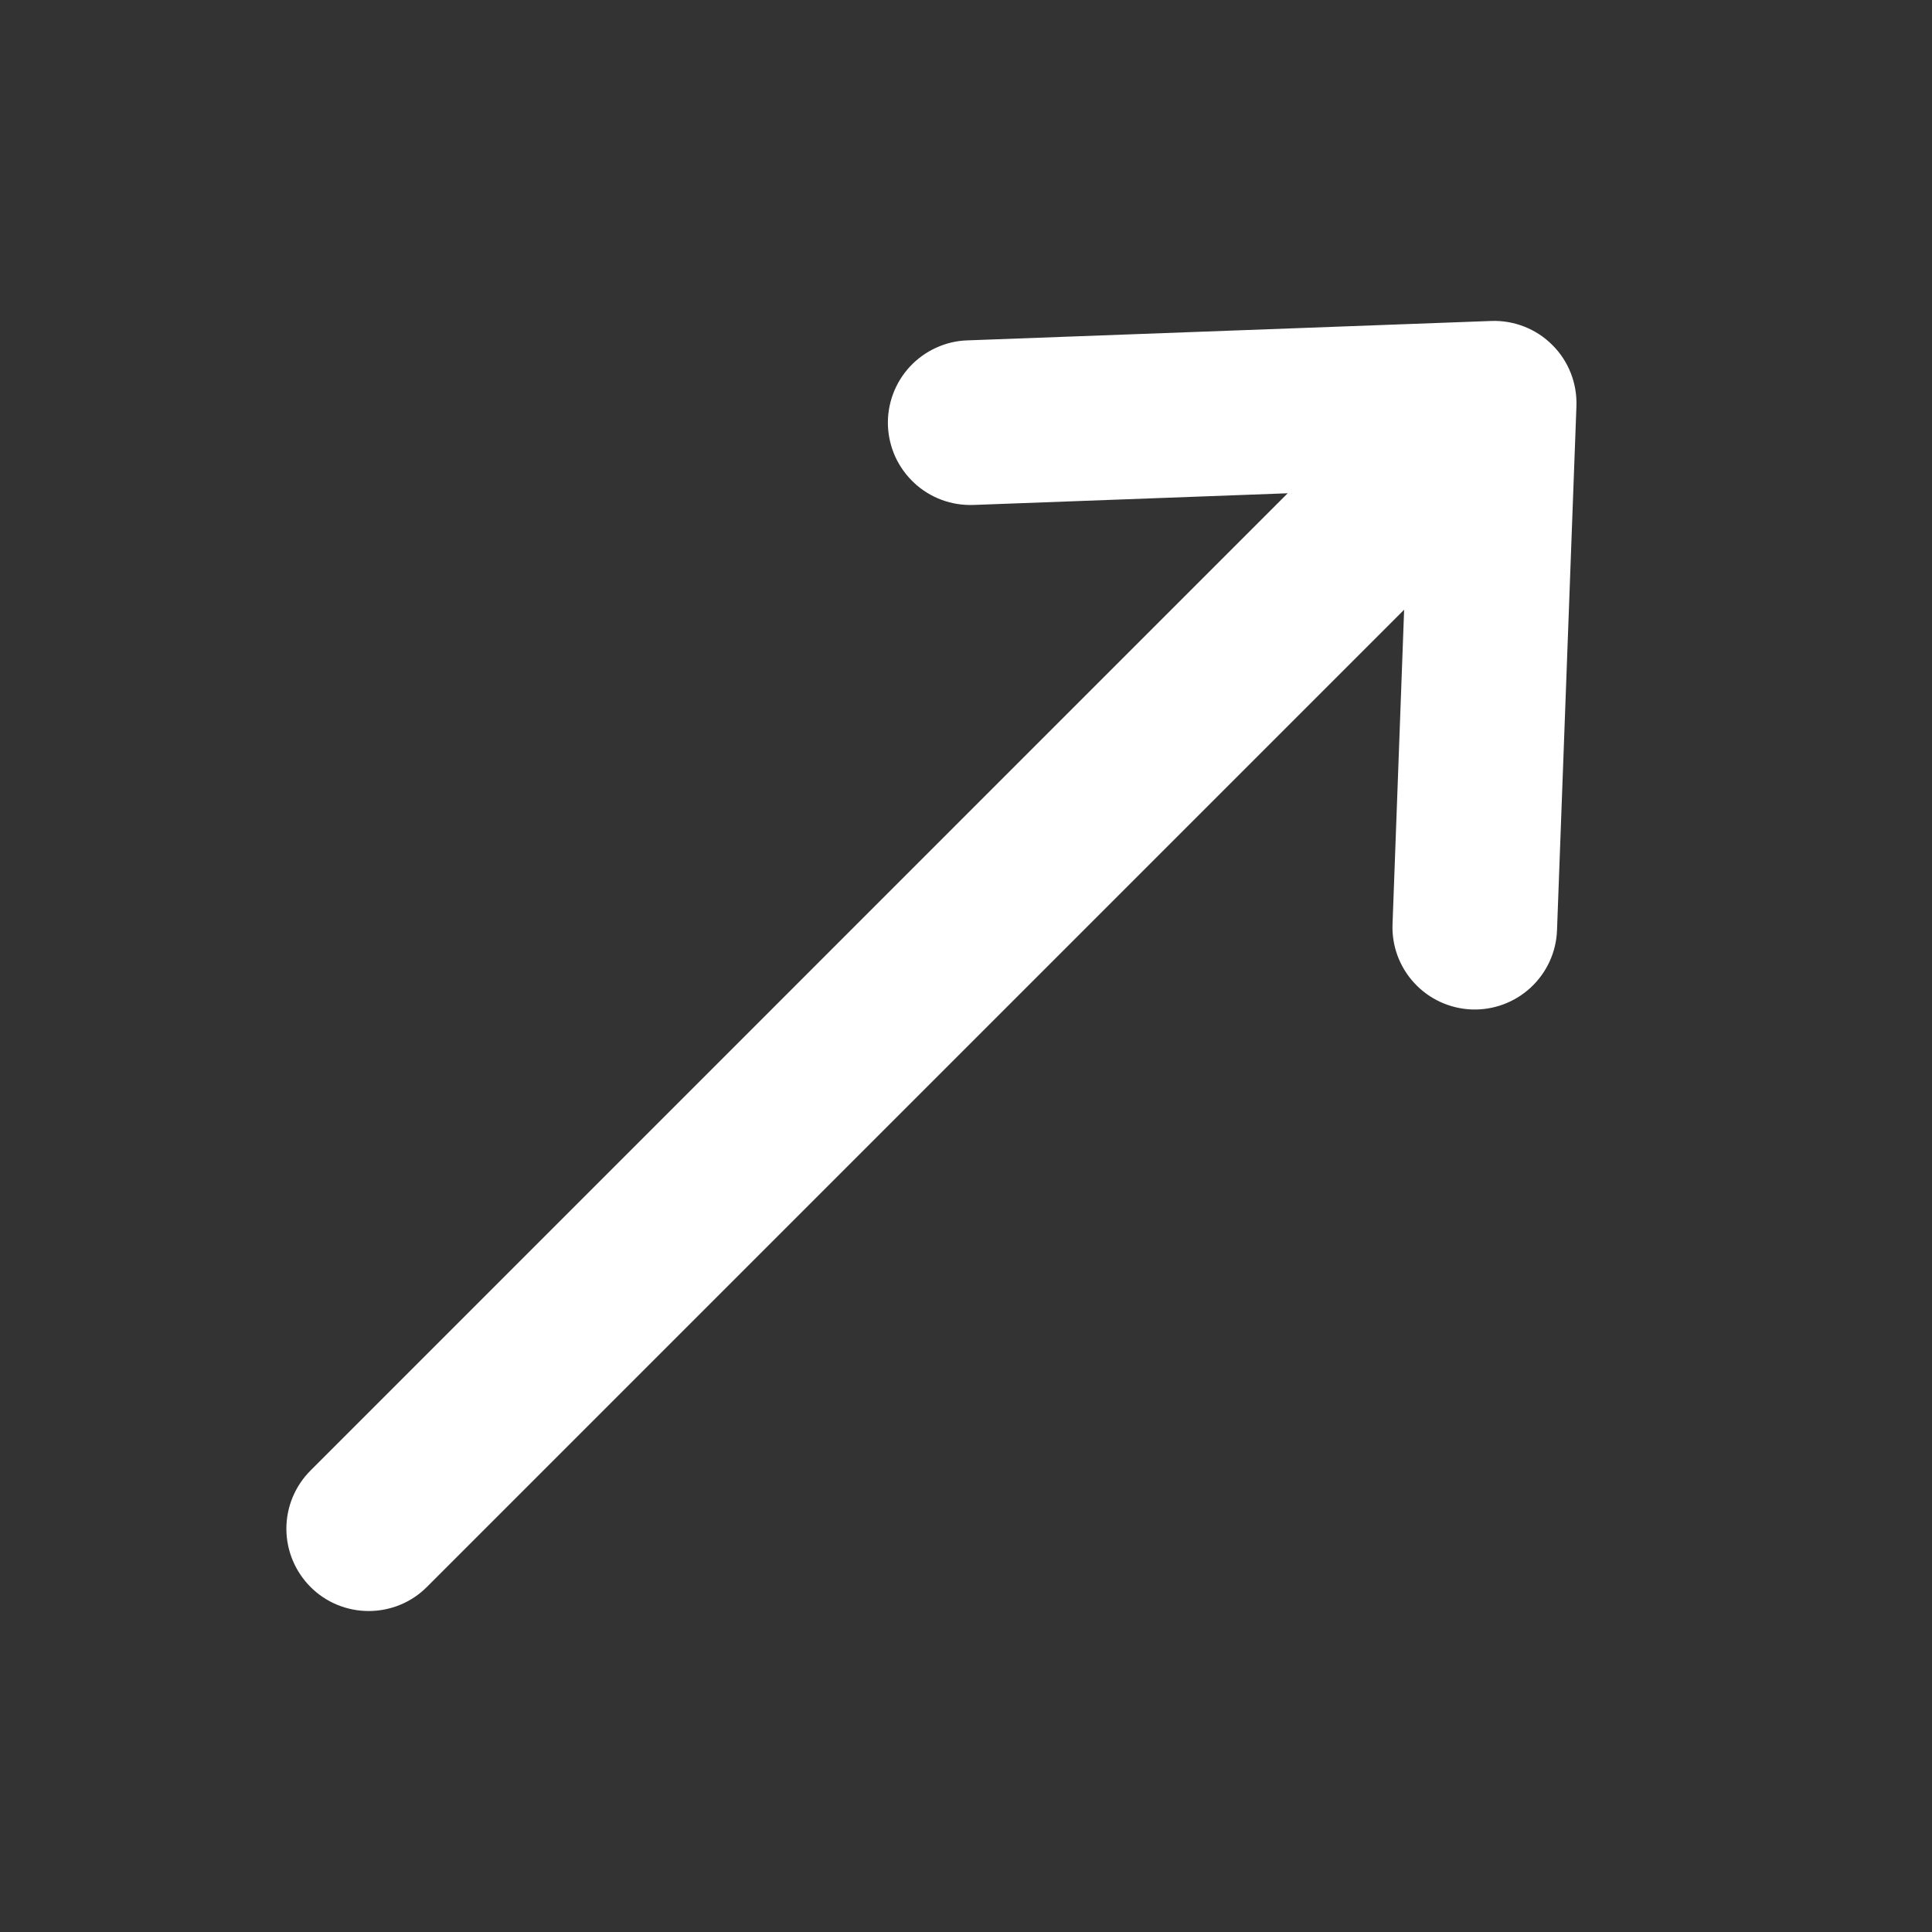 <svg width="22" height="22" viewBox="0 0 22 22" fill="none" xmlns="http://www.w3.org/2000/svg">
<rect x="0" y="0" width="22" height="22" fill="#333333" stroke="none"/>
<path fill-rule="evenodd" clip-rule="evenodd" d="M3.536 18.071C3.36 17.895 3.261 17.656 3.261 17.408C3.261 17.159 3.36 16.921 3.536 16.745L14.663 5.617L11.084 5.75C10.961 5.754 10.838 5.735 10.723 5.692C10.607 5.649 10.501 5.584 10.411 5.5C10.321 5.416 10.248 5.316 10.196 5.204C10.145 5.092 10.116 4.971 10.111 4.848C10.102 4.6 10.192 4.357 10.361 4.175C10.445 4.085 10.545 4.012 10.657 3.961C10.769 3.909 10.89 3.88 11.013 3.876L16.979 3.655C17.108 3.65 17.237 3.672 17.357 3.719C17.477 3.766 17.586 3.837 17.677 3.929C17.769 4.02 17.84 4.129 17.887 4.249C17.934 4.369 17.956 4.498 17.951 4.627L17.73 10.593C17.721 10.842 17.613 11.076 17.431 11.245C17.249 11.414 17.007 11.504 16.758 11.495C16.51 11.485 16.275 11.378 16.106 11.195C15.937 11.013 15.847 10.771 15.857 10.523L15.989 6.943L4.861 18.071C4.686 18.247 4.447 18.345 4.198 18.345C3.95 18.345 3.711 18.247 3.536 18.071Z" fill="white"/>
</svg>
